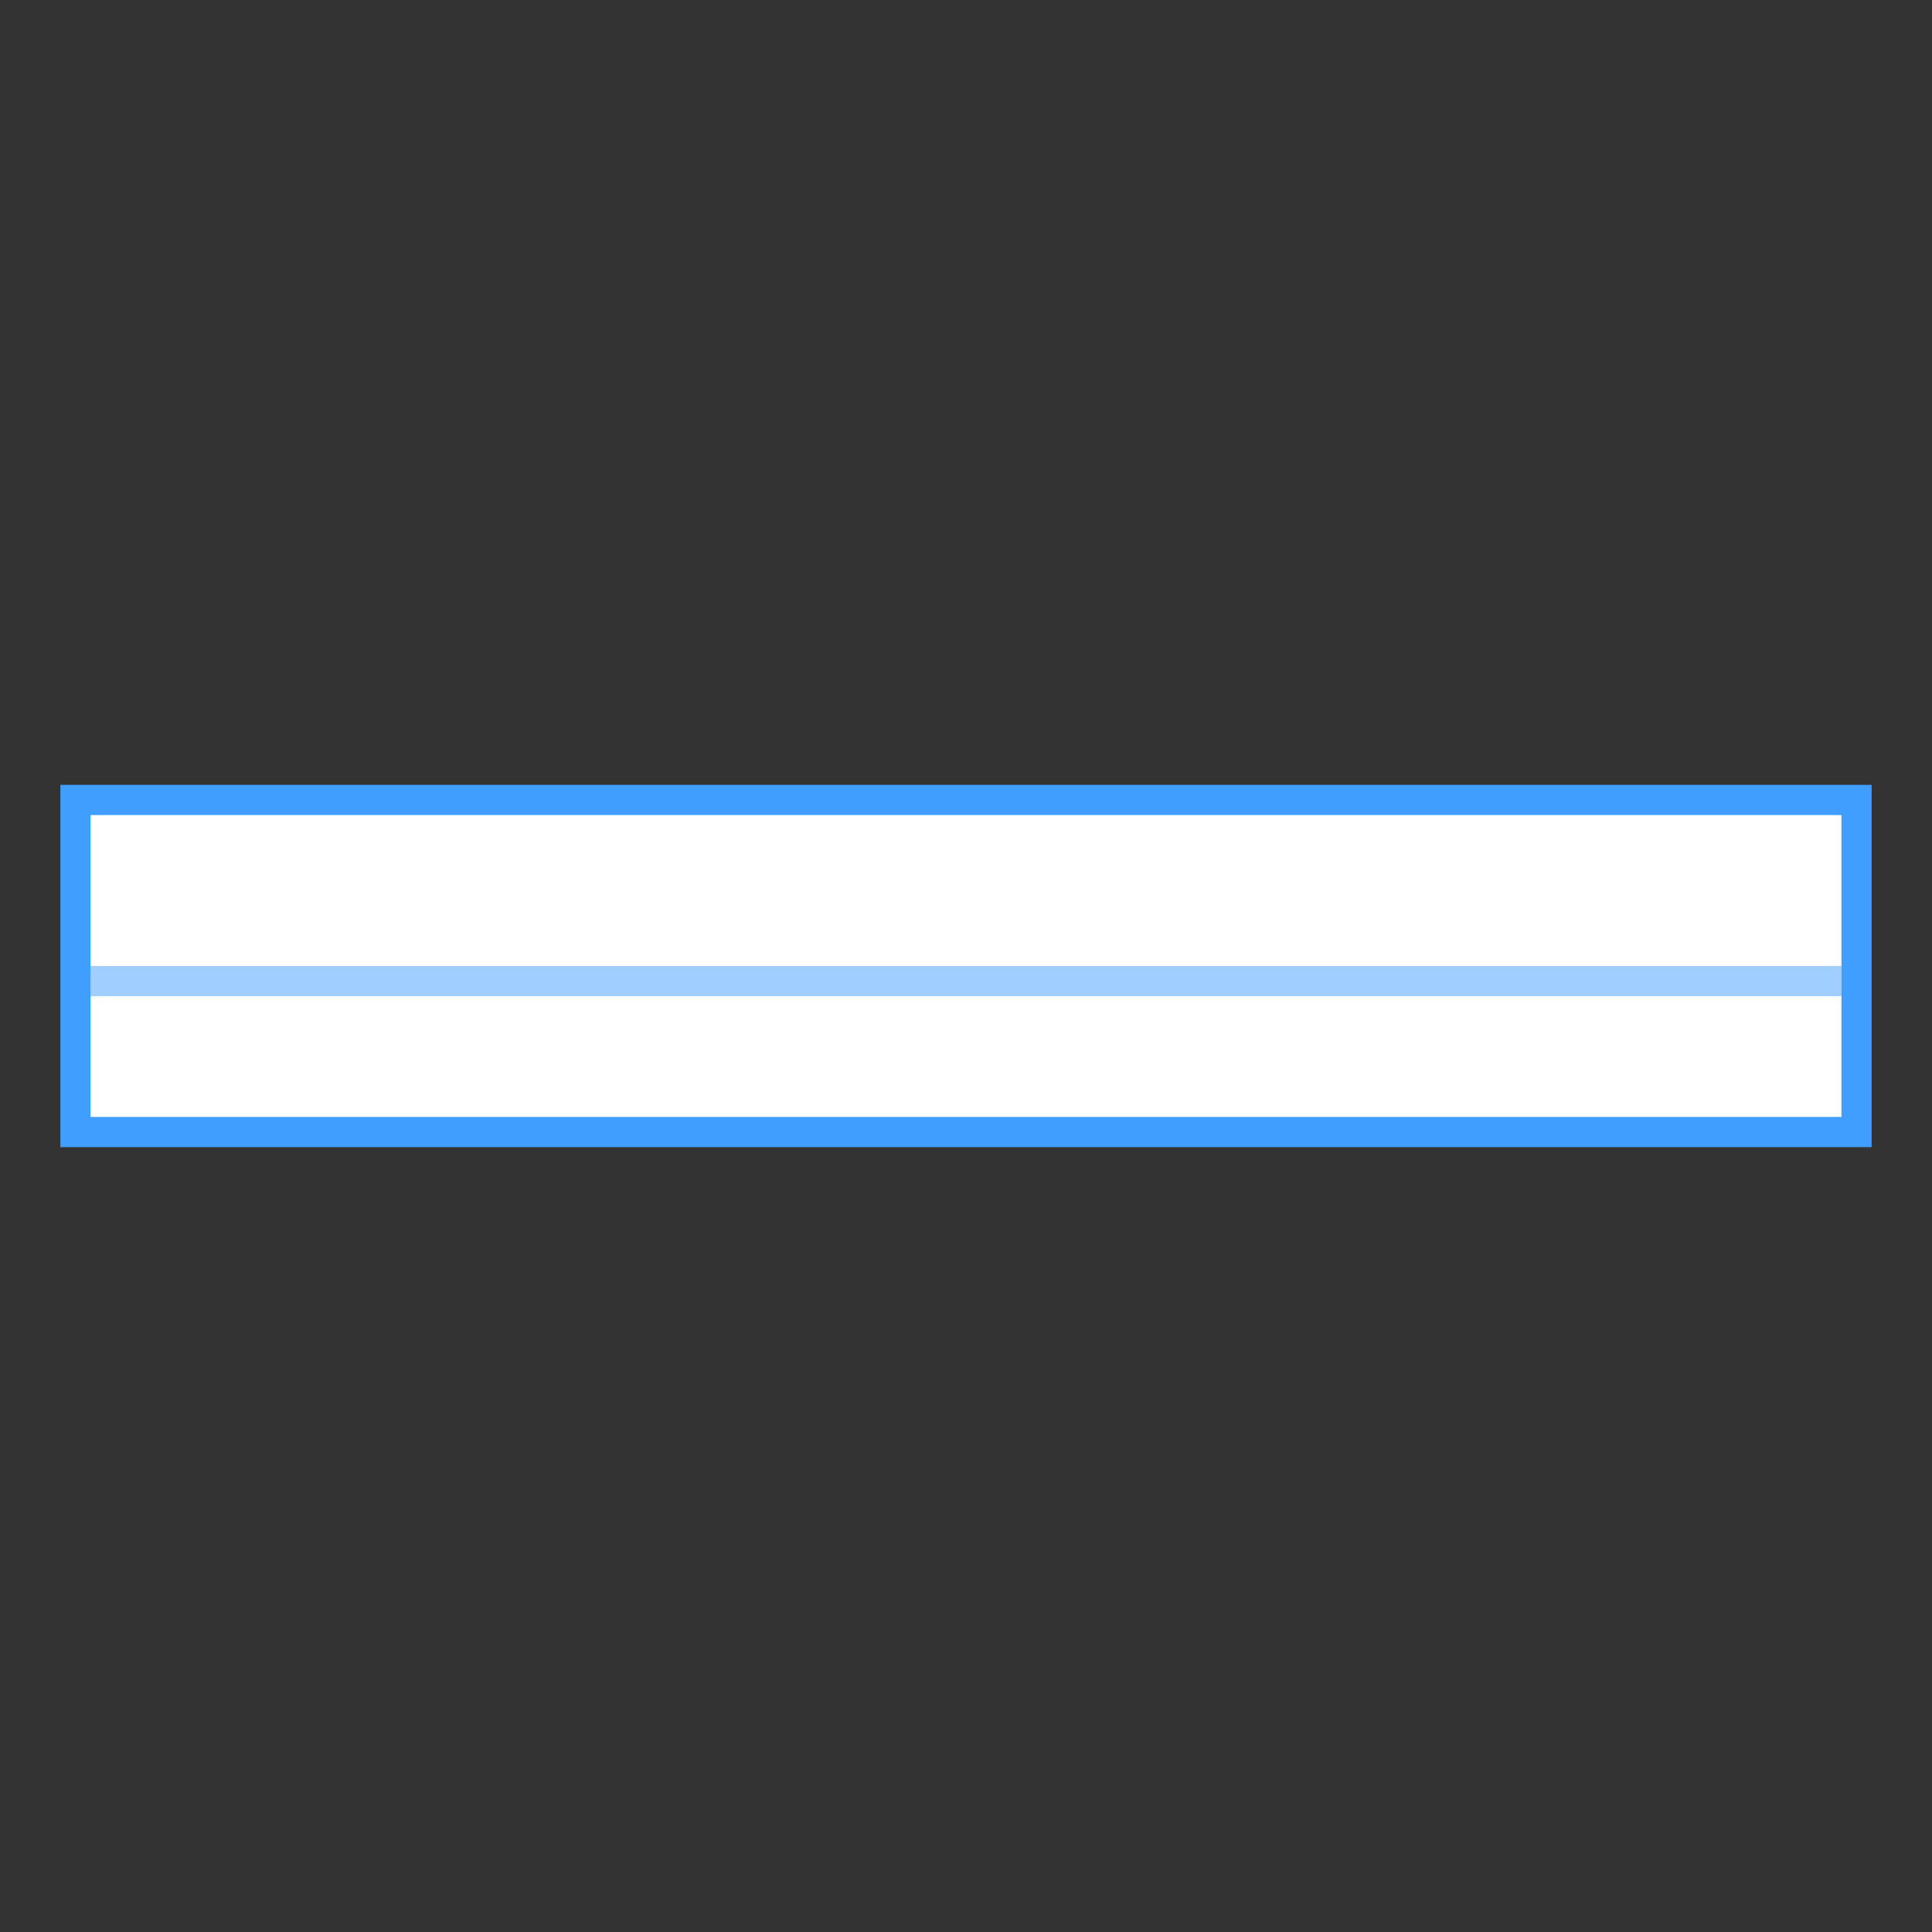 <svg width="64" height="64" viewBox="0 0 64 64" fill="none" xmlns="http://www.w3.org/2000/svg">
<rect x="0" y="0" width="64" height="64" fill="#333333" stroke="none"/>
<g id="Group 490">
<rect id="Rectangle 544" x="2.5" y="26.5" width="59" height="11" fill="white" stroke="#409EFF"/>
<line id="Line 58" x1="3" y1="32.5" x2="61" y2="32.5" stroke="#409EFF" stroke-opacity="0.5"/>
</g>
</svg>
